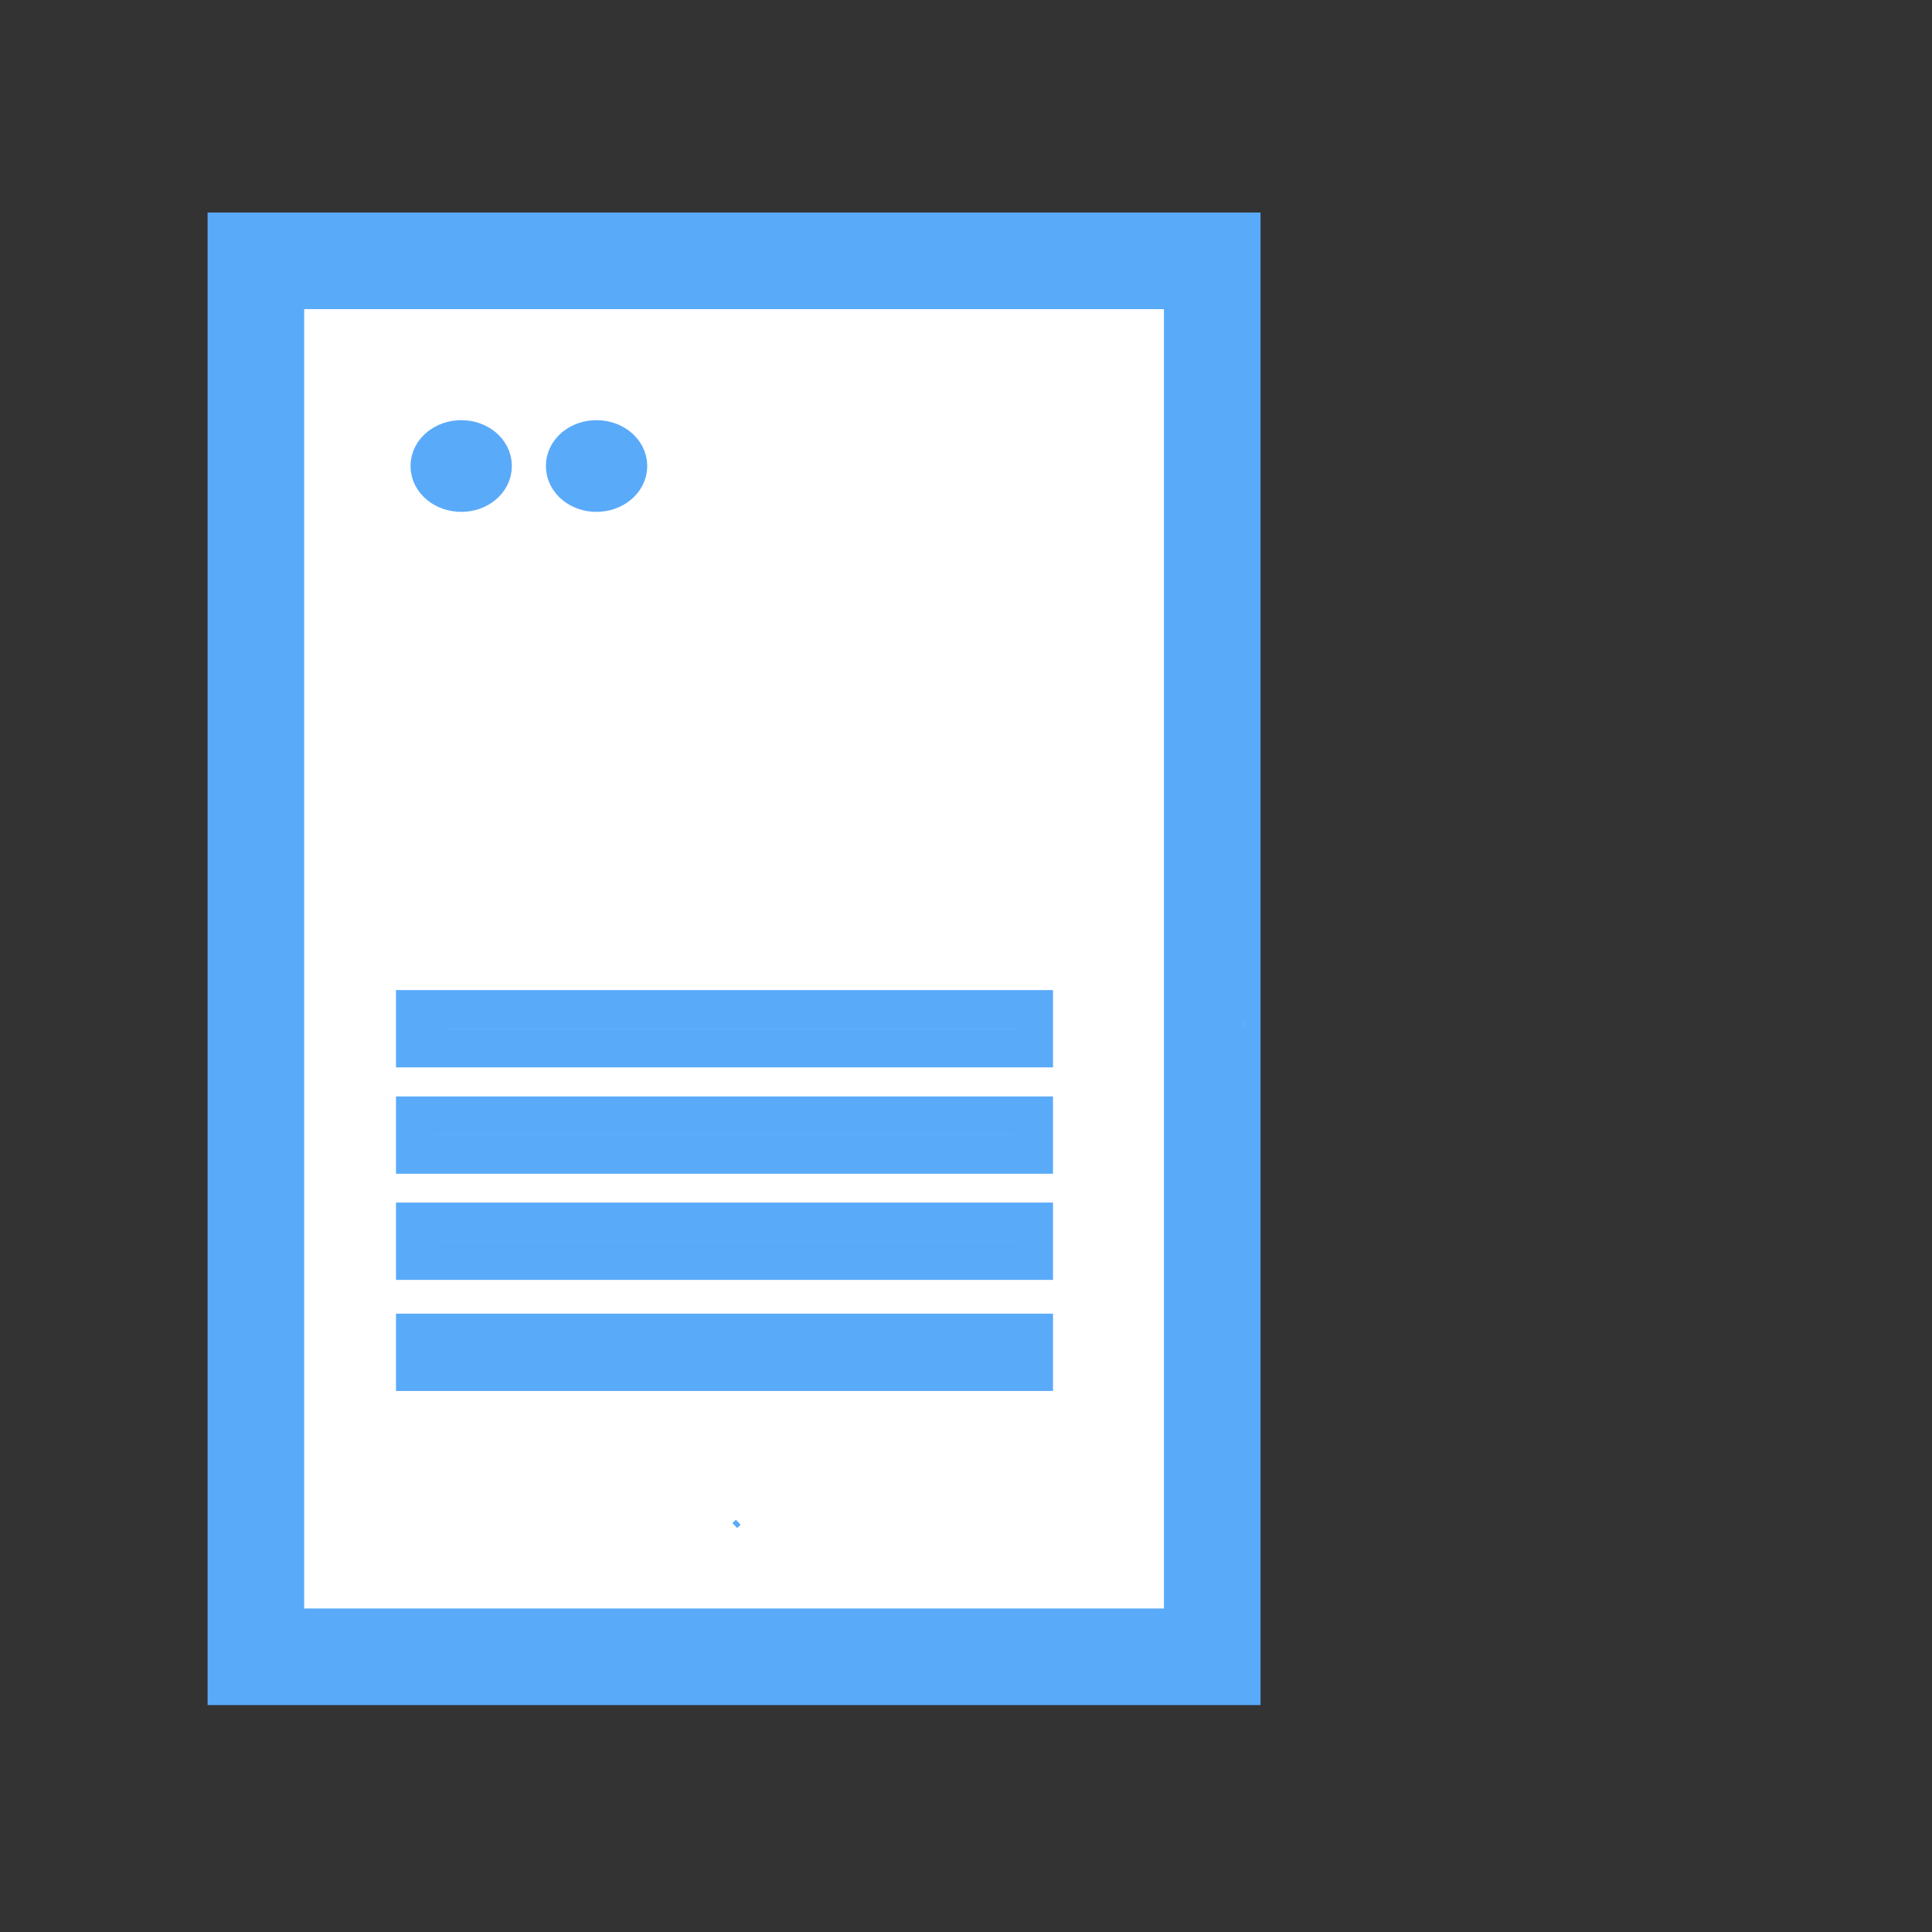 <?xml version="1.0" encoding="UTF-8"?>
<svg xmlns="http://www.w3.org/2000/svg"
	xmlns:xlink="http://www.w3.org/1999/xlink" width="32px" height="32px" viewBox="0 0 32 32" version="1.1">
	<rect x="0" y="0" width="32" height="32" fill="#333333" stroke="none"/>
	<g id="surface1">
		<path style="fill-rule:nonzero;fill:rgb(100%,100%,100%);fill-opacity:1;stroke-width:20;stroke-linecap:butt;stroke-linejoin:miter;stroke:rgb(35.294%,66.667%,98.039%);stroke-opacity:1;stroke-miterlimit:4;" d="M 52.979 54.004 L 250.977 54.004 L 250.977 343.018 L 52.979 343.018 Z M 52.979 54.004 " transform="matrix(0.08,0,0,0.08,0,0)"/>
		<path style="fill-rule:nonzero;fill:rgb(100%,100%,100%);fill-opacity:1;stroke-width:1;stroke-linecap:butt;stroke-linejoin:miter;stroke:rgb(35.294%,66.667%,98.039%);stroke-opacity:1;stroke-miterlimit:4;" d="M 91.016 212.988 L 91.992 212.988 L 91.992 214.99 L 91.016 214.99 Z M 91.016 212.988 " transform="matrix(0.08,0,0,0.08,0,0)"/>
		<path style="fill-rule:nonzero;fill:rgb(100%,100%,100%);fill-opacity:1;stroke-width:1;stroke-linecap:butt;stroke-linejoin:miter;stroke:rgb(35.294%,66.667%,98.039%);stroke-opacity:1;stroke-miterlimit:4;" d="M 91.016 212.988 L 91.992 212.988 L 91.992 214.99 L 91.016 214.99 Z M 91.016 212.988 " transform="matrix(0.08,0,0,0.08,0,0)"/>
		<path style="fill:none;stroke-width:1;stroke-linecap:butt;stroke-linejoin:miter;stroke:rgb(35.294%,66.667%,98.039%);stroke-opacity:1;stroke-miterlimit:4;" d="M 152.002 314.99 L 152.979 316.016 " transform="matrix(0.08,0,0,0.08,0,0)"/>
		<path style="fill-rule:nonzero;fill:rgb(100%,100%,100%);fill-opacity:1;stroke-width:1;stroke-linecap:butt;stroke-linejoin:miter;stroke:rgb(35.294%,66.667%,98.039%);stroke-opacity:1;stroke-miterlimit:4;" d="M 91.016 212.988 L 91.992 212.988 L 91.992 214.99 L 91.016 214.99 Z M 91.016 212.988 " transform="matrix(0.08,0,0,0.08,0,0)"/>
		<path style="fill-rule:nonzero;fill:rgb(100%,100%,100%);fill-opacity:1;stroke-width:1;stroke-linecap:butt;stroke-linejoin:miter;stroke:rgb(35.294%,66.667%,98.039%);stroke-opacity:1;stroke-miterlimit:4;" d="M 91.016 212.988 L 91.992 212.988 L 91.992 214.99 L 91.016 214.99 Z M 91.016 212.988 " transform="matrix(0.08,0,0,0.08,0,0)"/>
		<path style="fill:none;stroke-width:8;stroke-linecap:butt;stroke-linejoin:miter;stroke:rgb(35.294%,66.667%,98.039%);stroke-opacity:1;stroke-miterlimit:4;" d="M 85.986 231.006 L 214.014 231.006 L 214.014 239.014 L 85.986 239.014 Z M 85.986 231.006 " transform="matrix(0.08,0,0,0.08,0,0)"/>
		<path style="fill-rule:nonzero;fill:rgb(100%,100%,100%);fill-opacity:1;stroke-width:1;stroke-linecap:butt;stroke-linejoin:miter;stroke:rgb(35.294%,66.667%,98.039%);stroke-opacity:1;stroke-miterlimit:4;" d="M 256.982 210.986 L 258.008 210.986 L 258.008 212.988 L 256.982 212.988 Z M 256.982 210.986 " transform="matrix(0.08,0,0,0.08,0,0)"/>
		<path style="fill-rule:nonzero;fill:rgb(100%,100%,100%);fill-opacity:1;stroke-width:1;stroke-linecap:butt;stroke-linejoin:miter;stroke:rgb(35.294%,66.667%,98.039%);stroke-opacity:1;stroke-miterlimit:4;" d="M 256.982 210.986 L 258.008 210.986 L 258.008 212.988 L 256.982 212.988 Z M 256.982 210.986 " transform="matrix(0.08,0,0,0.08,0,0)"/>
		<path style="fill-rule:nonzero;fill:rgb(100%,100%,100%);fill-opacity:1;stroke-width:1;stroke-linecap:butt;stroke-linejoin:miter;stroke:rgb(35.294%,66.667%,98.039%);stroke-opacity:1;stroke-miterlimit:4;" d="M 256.982 210.986 L 258.008 210.986 L 258.008 212.988 L 256.982 212.988 Z M 256.982 210.986 " transform="matrix(0.08,0,0,0.08,0,0)"/>
		<path style="fill-rule:nonzero;fill:rgb(100%,100%,100%);fill-opacity:1;stroke-width:1;stroke-linecap:butt;stroke-linejoin:miter;stroke:rgb(35.294%,66.667%,98.039%);stroke-opacity:1;stroke-miterlimit:4;" d="M 256.982 210.986 L 258.008 210.986 L 258.008 212.988 L 256.982 212.988 Z M 256.982 210.986 " transform="matrix(0.08,0,0,0.08,0,0)"/>
		<path style="fill:none;stroke-width:8;stroke-linecap:butt;stroke-linejoin:miter;stroke:rgb(35.294%,66.667%,98.039%);stroke-opacity:1;stroke-miterlimit:4;" d="M 85.986 208.984 L 214.014 208.984 L 214.014 216.992 L 85.986 216.992 Z M 85.986 208.984 " transform="matrix(0.08,0,0,0.08,0,0)"/>
		<path style="fill:none;stroke-width:10;stroke-linecap:butt;stroke-linejoin:miter;stroke:rgb(35.294%,66.667%,98.039%);stroke-opacity:1;stroke-miterlimit:4;" d="M 100.977 96.484 C 100.977 93.994 98.535 91.992 95.508 91.992 C 92.48 91.992 89.99 93.994 89.99 96.484 C 89.99 98.975 92.48 100.977 95.508 100.977 C 98.535 100.977 100.977 98.975 100.977 96.484 Z M 100.977 96.484 " transform="matrix(0.08,0,0,0.08,0,0)"/>
		<path style="fill:none;stroke-width:10;stroke-linecap:butt;stroke-linejoin:miter;stroke:rgb(35.294%,66.667%,98.039%);stroke-opacity:1;stroke-miterlimit:4;" d="M 129.004 96.484 C 129.004 93.994 126.514 91.992 123.486 91.992 C 120.459 91.992 118.018 93.994 118.018 96.484 C 118.018 98.975 120.459 100.977 123.486 100.977 C 126.514 100.977 129.004 98.975 129.004 96.484 Z M 129.004 96.484 " transform="matrix(0.08,0,0,0.08,0,0)"/>
		<path style="fill:none;stroke-width:8;stroke-linecap:butt;stroke-linejoin:miter;stroke:rgb(35.294%,66.667%,98.039%);stroke-opacity:1;stroke-miterlimit:4;" d="M 85.986 252.979 L 214.014 252.979 L 214.014 260.986 L 85.986 260.986 Z M 85.986 252.979 " transform="matrix(0.08,0,0,0.08,0,0)"/>
		<path style="fill:none;stroke-width:8;stroke-linecap:butt;stroke-linejoin:miter;stroke:rgb(35.294%,66.667%,98.039%);stroke-opacity:1;stroke-miterlimit:4;" d="M 85.986 275.977 L 214.014 275.977 L 214.014 283.984 L 85.986 283.984 Z M 85.986 275.977 " transform="matrix(0.08,0,0,0.08,0,0)"/>
	</g>
</svg>
